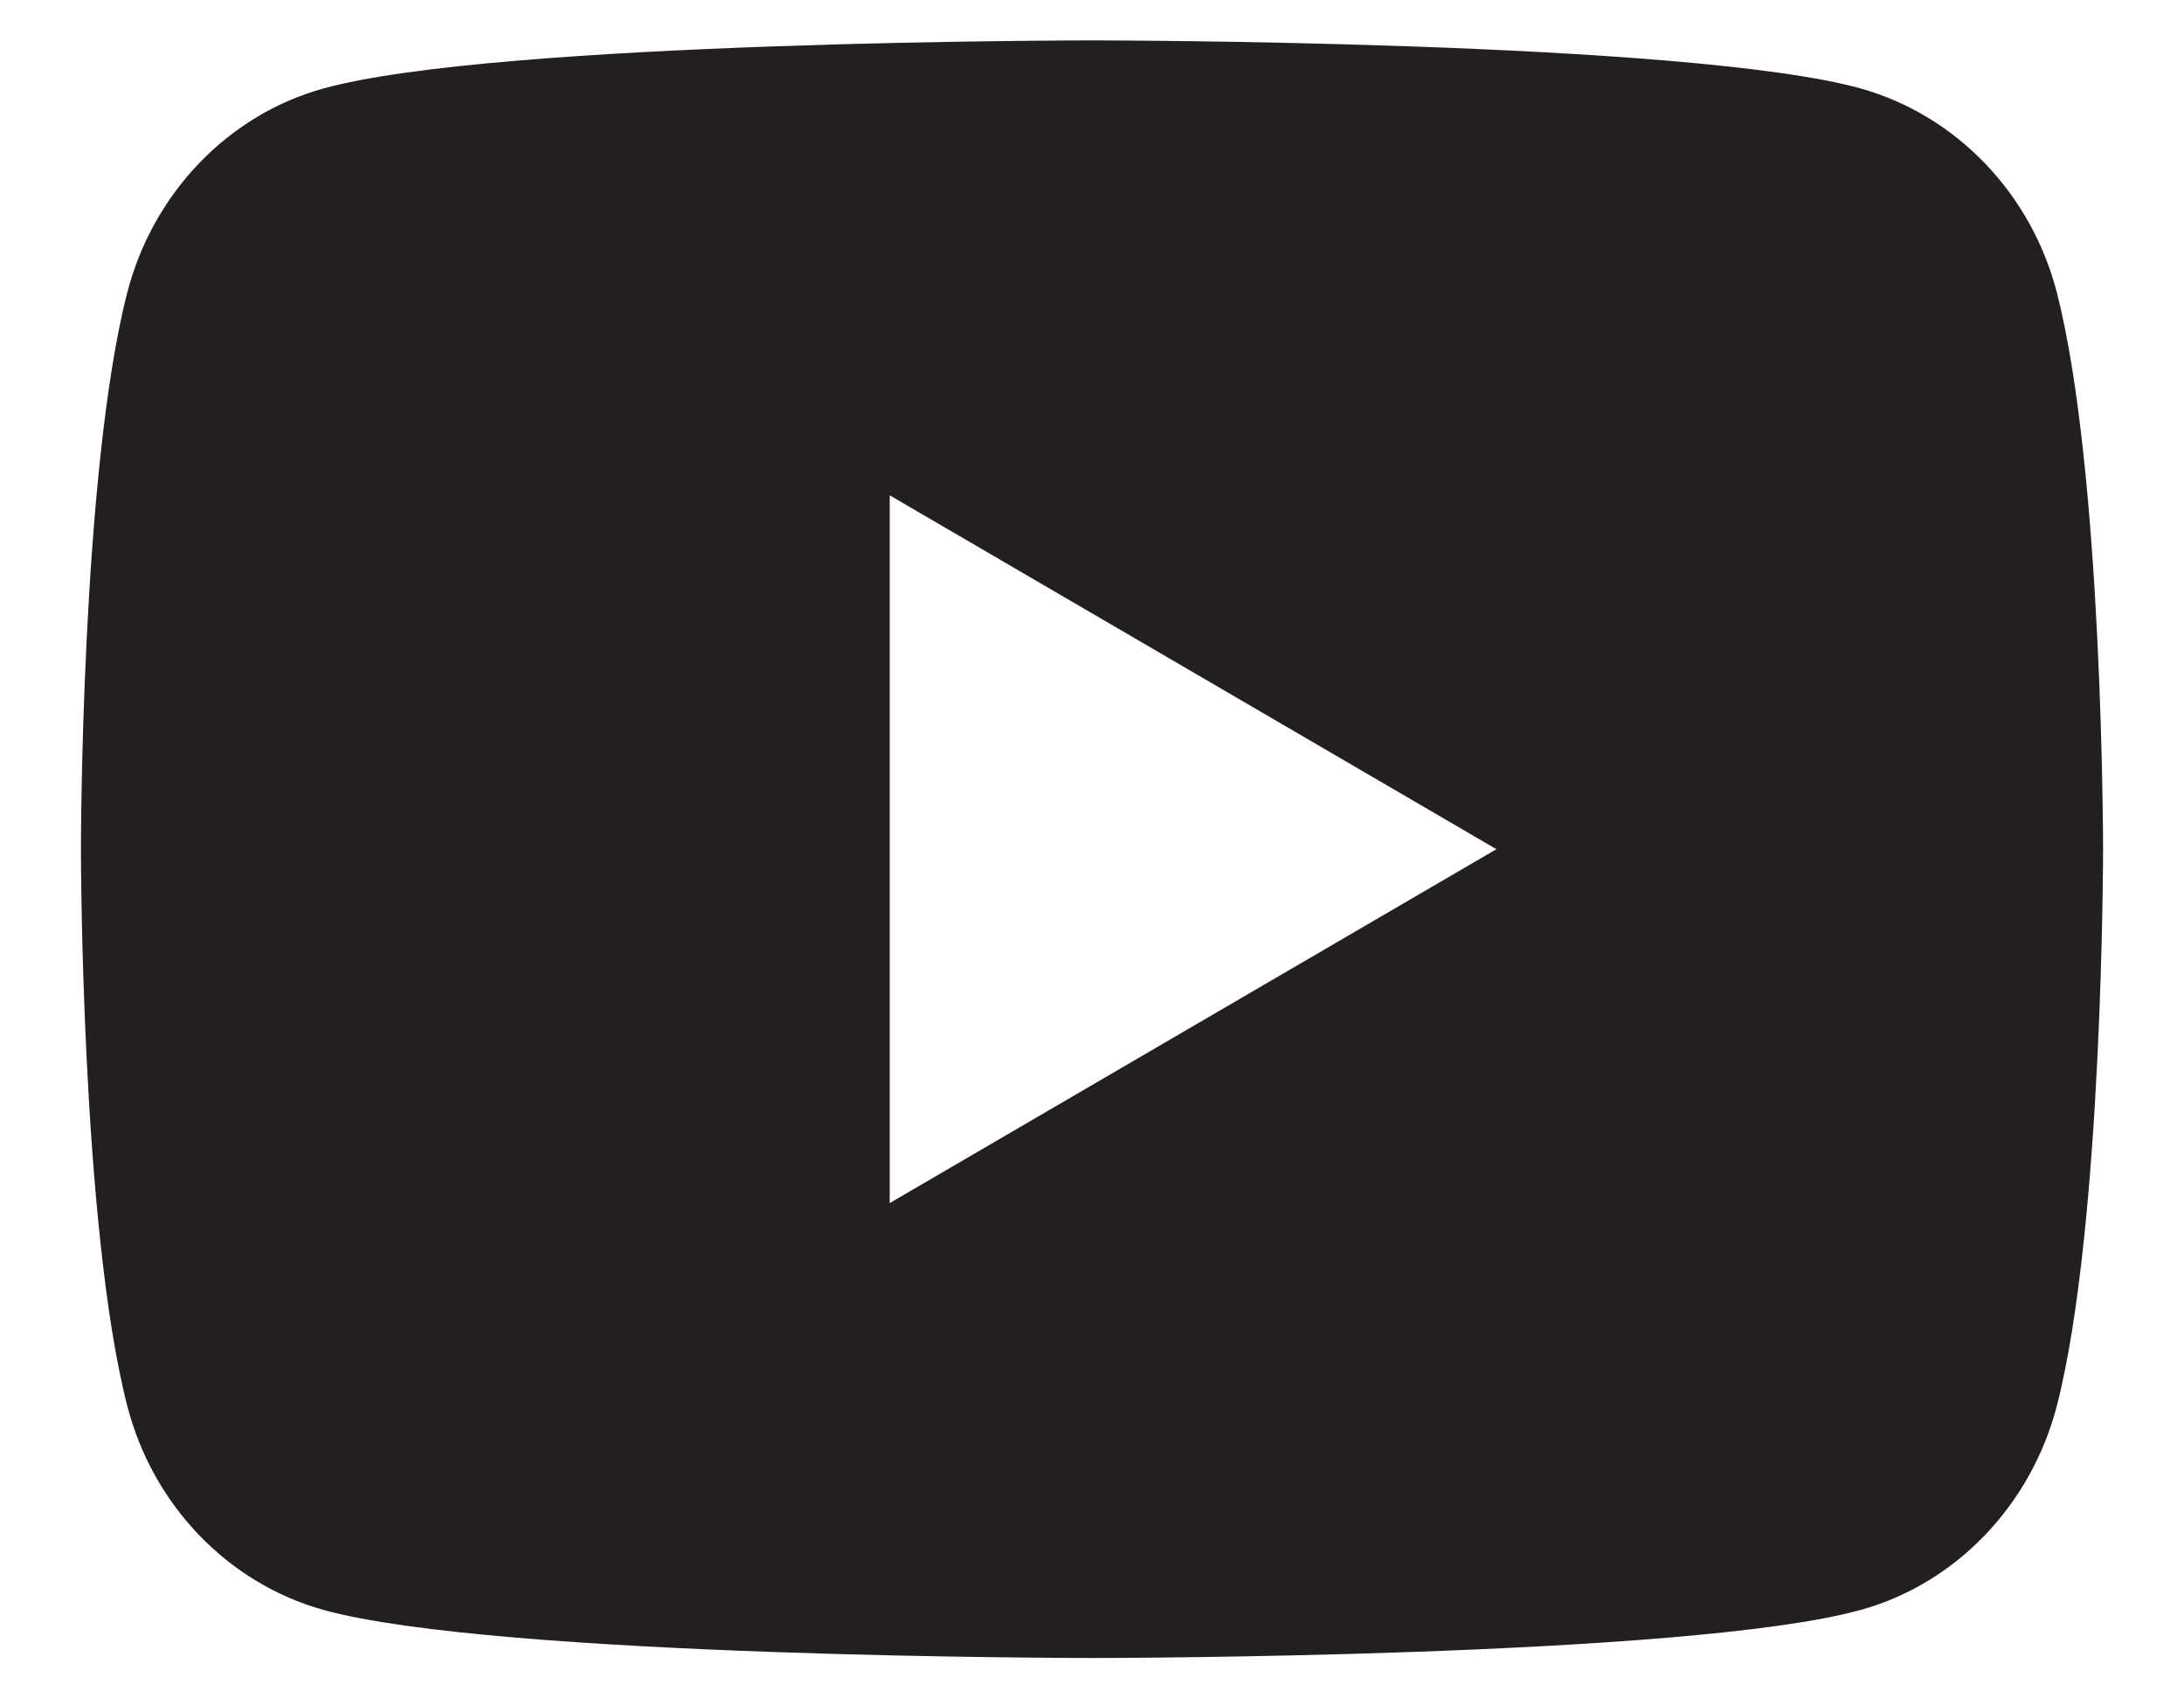 <svg width="18" height="14" viewBox="0 0 18 14" fill="none" xmlns="http://www.w3.org/2000/svg">
<path d="M16.953 2.415C17.333 3.9 17.333 7 17.333 7C17.333 7 17.333 10.1 16.953 11.585C16.741 12.406 16.122 13.052 15.338 13.27C13.913 13.667 9 13.667 9 13.667C9 13.667 4.089 13.667 2.663 13.27C1.875 13.049 1.257 12.403 1.048 11.585C0.667 10.1 0.667 7 0.667 7C0.667 7 0.667 3.9 1.048 2.415C1.259 1.594 1.878 0.948 2.663 0.73C4.089 0.333 9 0.333 9 0.333C9 0.333 13.913 0.333 15.338 0.73C16.125 0.952 16.743 1.597 16.953 2.415ZM7.333 9.917L12.333 7L7.333 4.083V9.917Z" fill="#231F20"/>
</svg>
